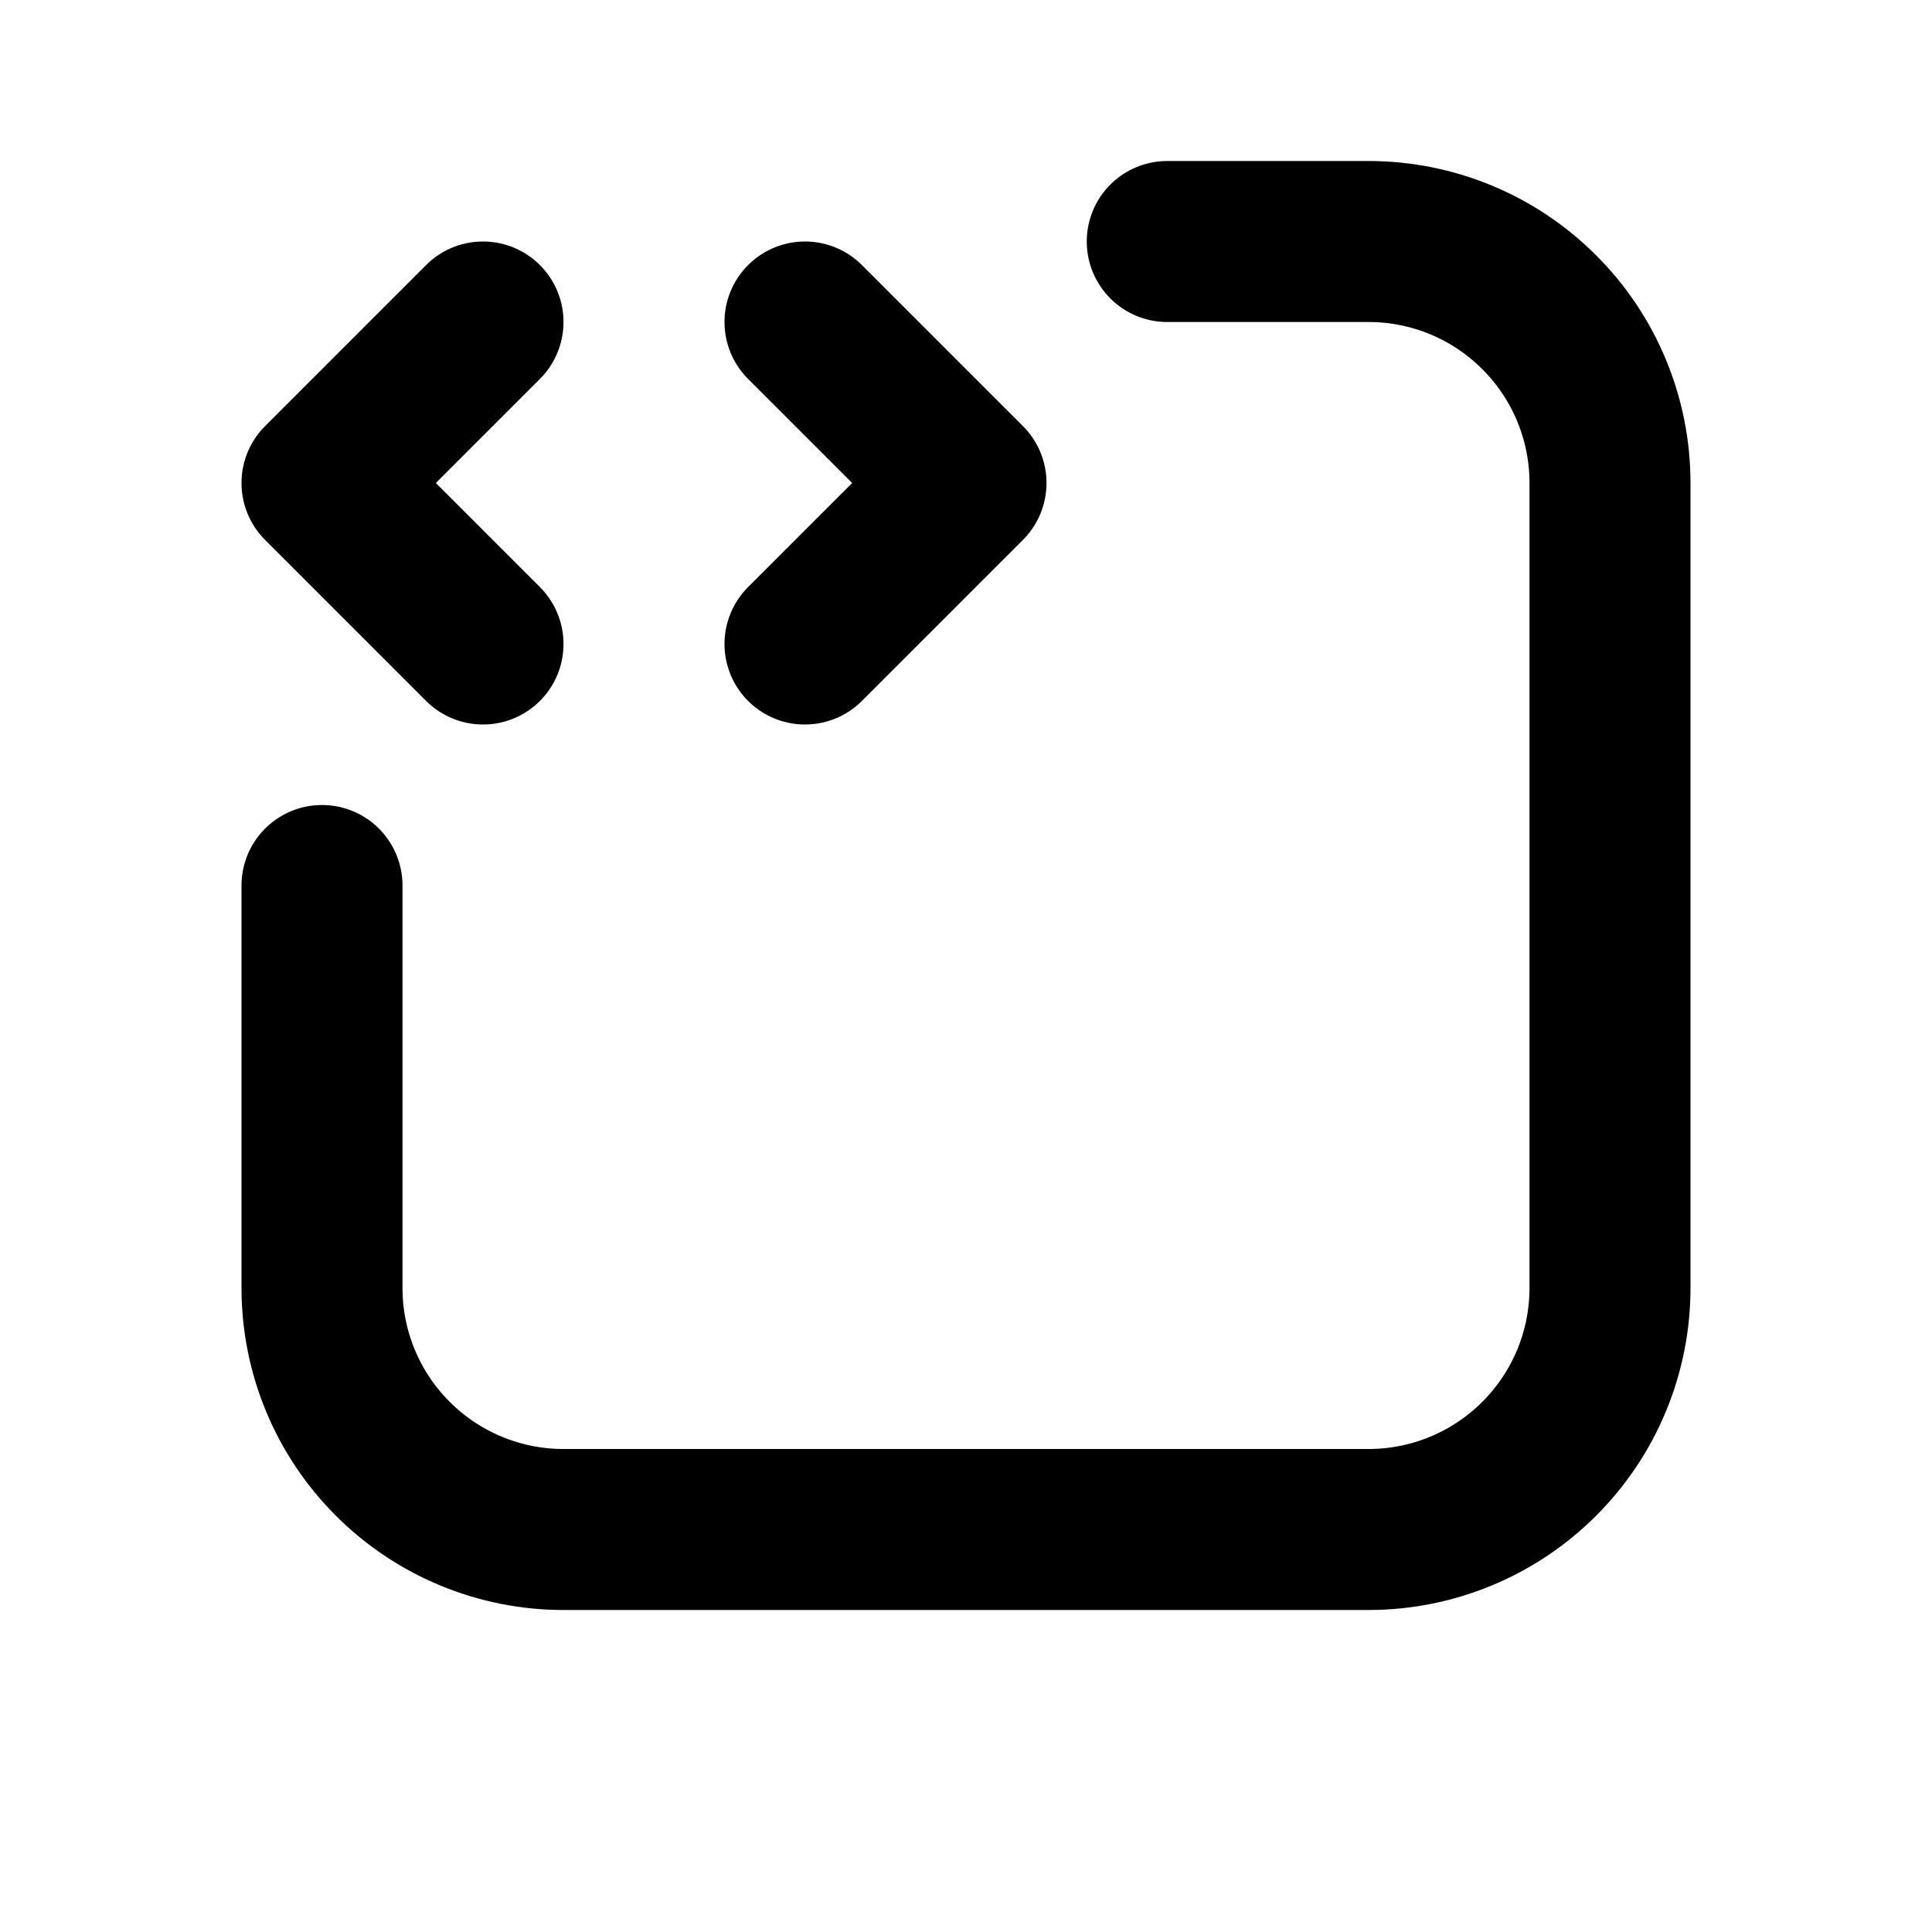<svg width="24" height="24" viewBox="0 0 24 24" fill="none" xmlns="http://www.w3.org/2000/svg">
<path d="M14.5 3H17C17.796 3 18.559 3.316 19.121 3.879C19.684 4.441 20 5.204 20 6V16C20 16.796 19.684 17.559 19.121 18.121C18.559 18.684 17.796 19 17 19H7C6.204 19 5.441 18.684 4.879 18.121C4.316 17.559 4 16.796 4 16V11M10 8L12 6L10 4M6 4L4 6L6 8" stroke="currentcolor" stroke-width="2" stroke-linecap="round" stroke-linejoin="round"/>
</svg>
